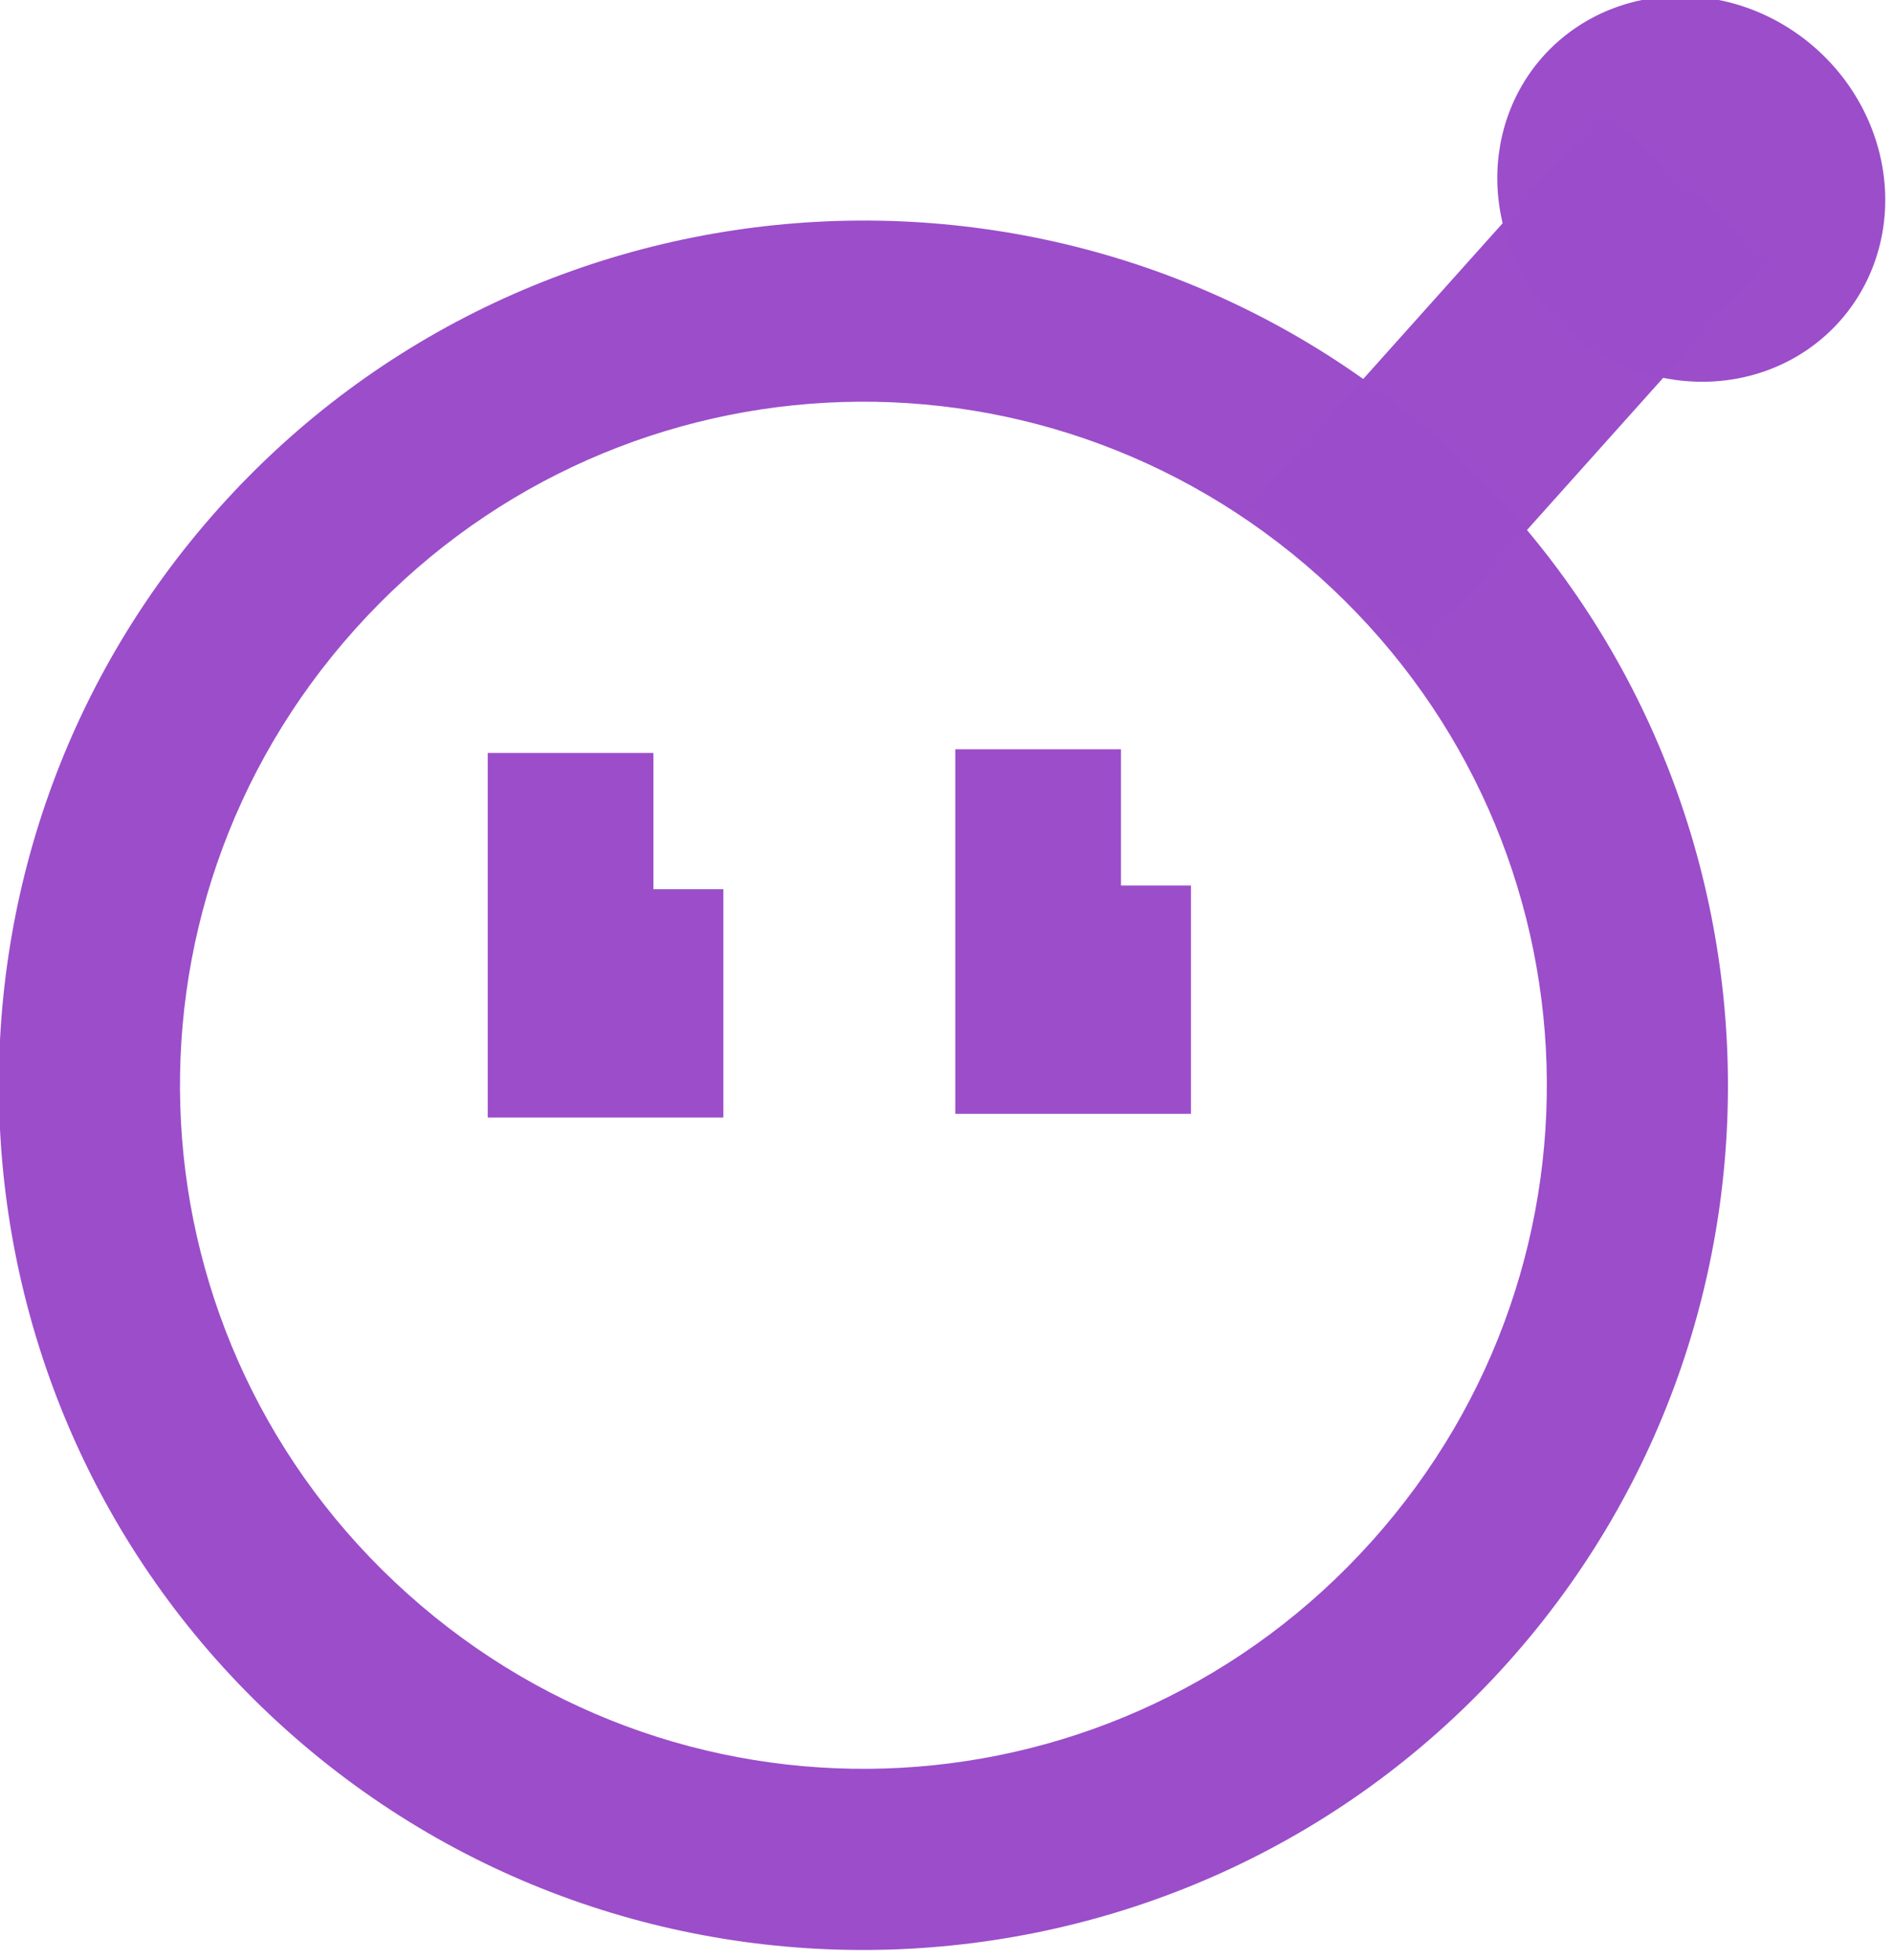 <?xml version="1.0" encoding="UTF-8" standalone="no"?>
<svg
   xmlns:dc="http://purl.org/dc/elements/1.1/"
   xmlns:cc="http://creativecommons.org/ns#"
   xmlns:rdf="http://www.w3.org/1999/02/22-rdf-syntax-ns#"
   xmlns:svg="http://www.w3.org/2000/svg"
   xmlns="http://www.w3.org/2000/svg"
   xmlns:xlink="http://www.w3.org/1999/xlink"
   width="13.632mm"
   height="14.111mm"
   viewBox="0 0 48.302 50"
   id="svg2"
   version="1.1">
  <defs
     id="defs4" />
  <g
     id="layer1"
     transform="matrix(0.093,0,0,0.093,-8.035,-18.066)">
    <g
       id="g5652">
      <path
         id="path4136"
         d="M 481.716,315.221 C 384.32,227.921 233.839,236.146 146.539,333.542 59.239,430.937 67.465,581.419 164.86,668.718 262.256,756.018 412.737,747.793 500.037,650.397 587.337,553.002 579.111,402.52 481.716,315.221 Z m -33.373,37.232 c 77.274,69.264 83.725,187.298 14.462,264.571 -69.264,77.274 -187.298,83.725 -264.571,14.462 -77.274,-69.264 -83.725,-187.298 -14.462,-264.571 69.264,-77.274 187.298,-83.725 264.571,-14.462 z"
         style="color:#000000;font-style:normal;font-variant:normal;font-weight:normal;font-stretch:normal;font-size:medium;line-height:normal;font-family:sans-serif;text-indent:0;text-align:start;text-decoration:none;text-decoration-line:none;text-decoration-style:solid;text-decoration-color:#000000;letter-spacing:normal;word-spacing:normal;text-transform:none;direction:ltr;block-progression:tb;writing-mode:lr-tb;baseline-shift:baseline;text-anchor:start;white-space:normal;clip-rule:nonzero;display:inline;overflow:visible;visibility:visible;opacity:0.993;isolation:auto;mix-blend-mode:normal;color-interpolation:sRGB;color-interpolation-filters:linearRGB;solid-color:#000000;solid-opacity:1;fill:#9b4dca;fill-opacity:1;fill-rule:nonzero;stroke:none;stroke-width:50;stroke-linecap:round;stroke-linejoin:miter;stroke-miterlimit:4;stroke-dasharray:none;stroke-dashoffset:0;stroke-opacity:1;color-rendering:auto;image-rendering:auto;shape-rendering:auto;text-rendering:auto;enable-background:accumulate" />
      <rect
         transform="matrix(0.745,0.667,-0.667,0.745,0,0)"
         y="-159.4"
         x="566.131"
         height="96.64"
         width="12.797"
         id="rect5586"
         style="opacity:0.993;fill:none;fill-opacity:1;stroke:#9b4dca;stroke-width:48.315;stroke-linecap:round;stroke-miterlimit:4;stroke-dasharray:none;stroke-opacity:1" />
      <path
         transform="matrix(-0.745,-0.667,-0.667,0.745,0,0)"
         d="m -528.433,-155.877 a 54.548,51.518 0 0 1 -74.863,15.682 54.548,51.518 0 0 1 -17.494,-70.513 54.548,51.518 0 0 1 74.447,-17.36 54.548,51.518 0 0 1 19.265,70.1"
         id="path5620"
         style="opacity:0.993;fill:#9b4dca;fill-opacity:1;stroke:none;stroke-width:50;stroke-linecap:round;stroke-miterlimit:4;stroke-dasharray:none;stroke-opacity:1" />
    </g>
    <path
       style="opacity:0.993;fill:#9b4dca;fill-opacity:1;stroke:none;stroke-width:50;stroke-linecap:round;stroke-miterlimit:4;stroke-dasharray:none;stroke-opacity:1"
       d="m 220.213,400.814 0,100.004 64.65,0 0,-62.629 -19.193,0 0,-37.375 -45.457,0 z"
       id="rect5674" />
    <use
       x="0"
       y="0"
       xlink:href="#rect5674"
       id="use5676"
       transform="translate(128.289,-1.01)"
       width="100%"
       height="100%" />
  </g>
</svg>
